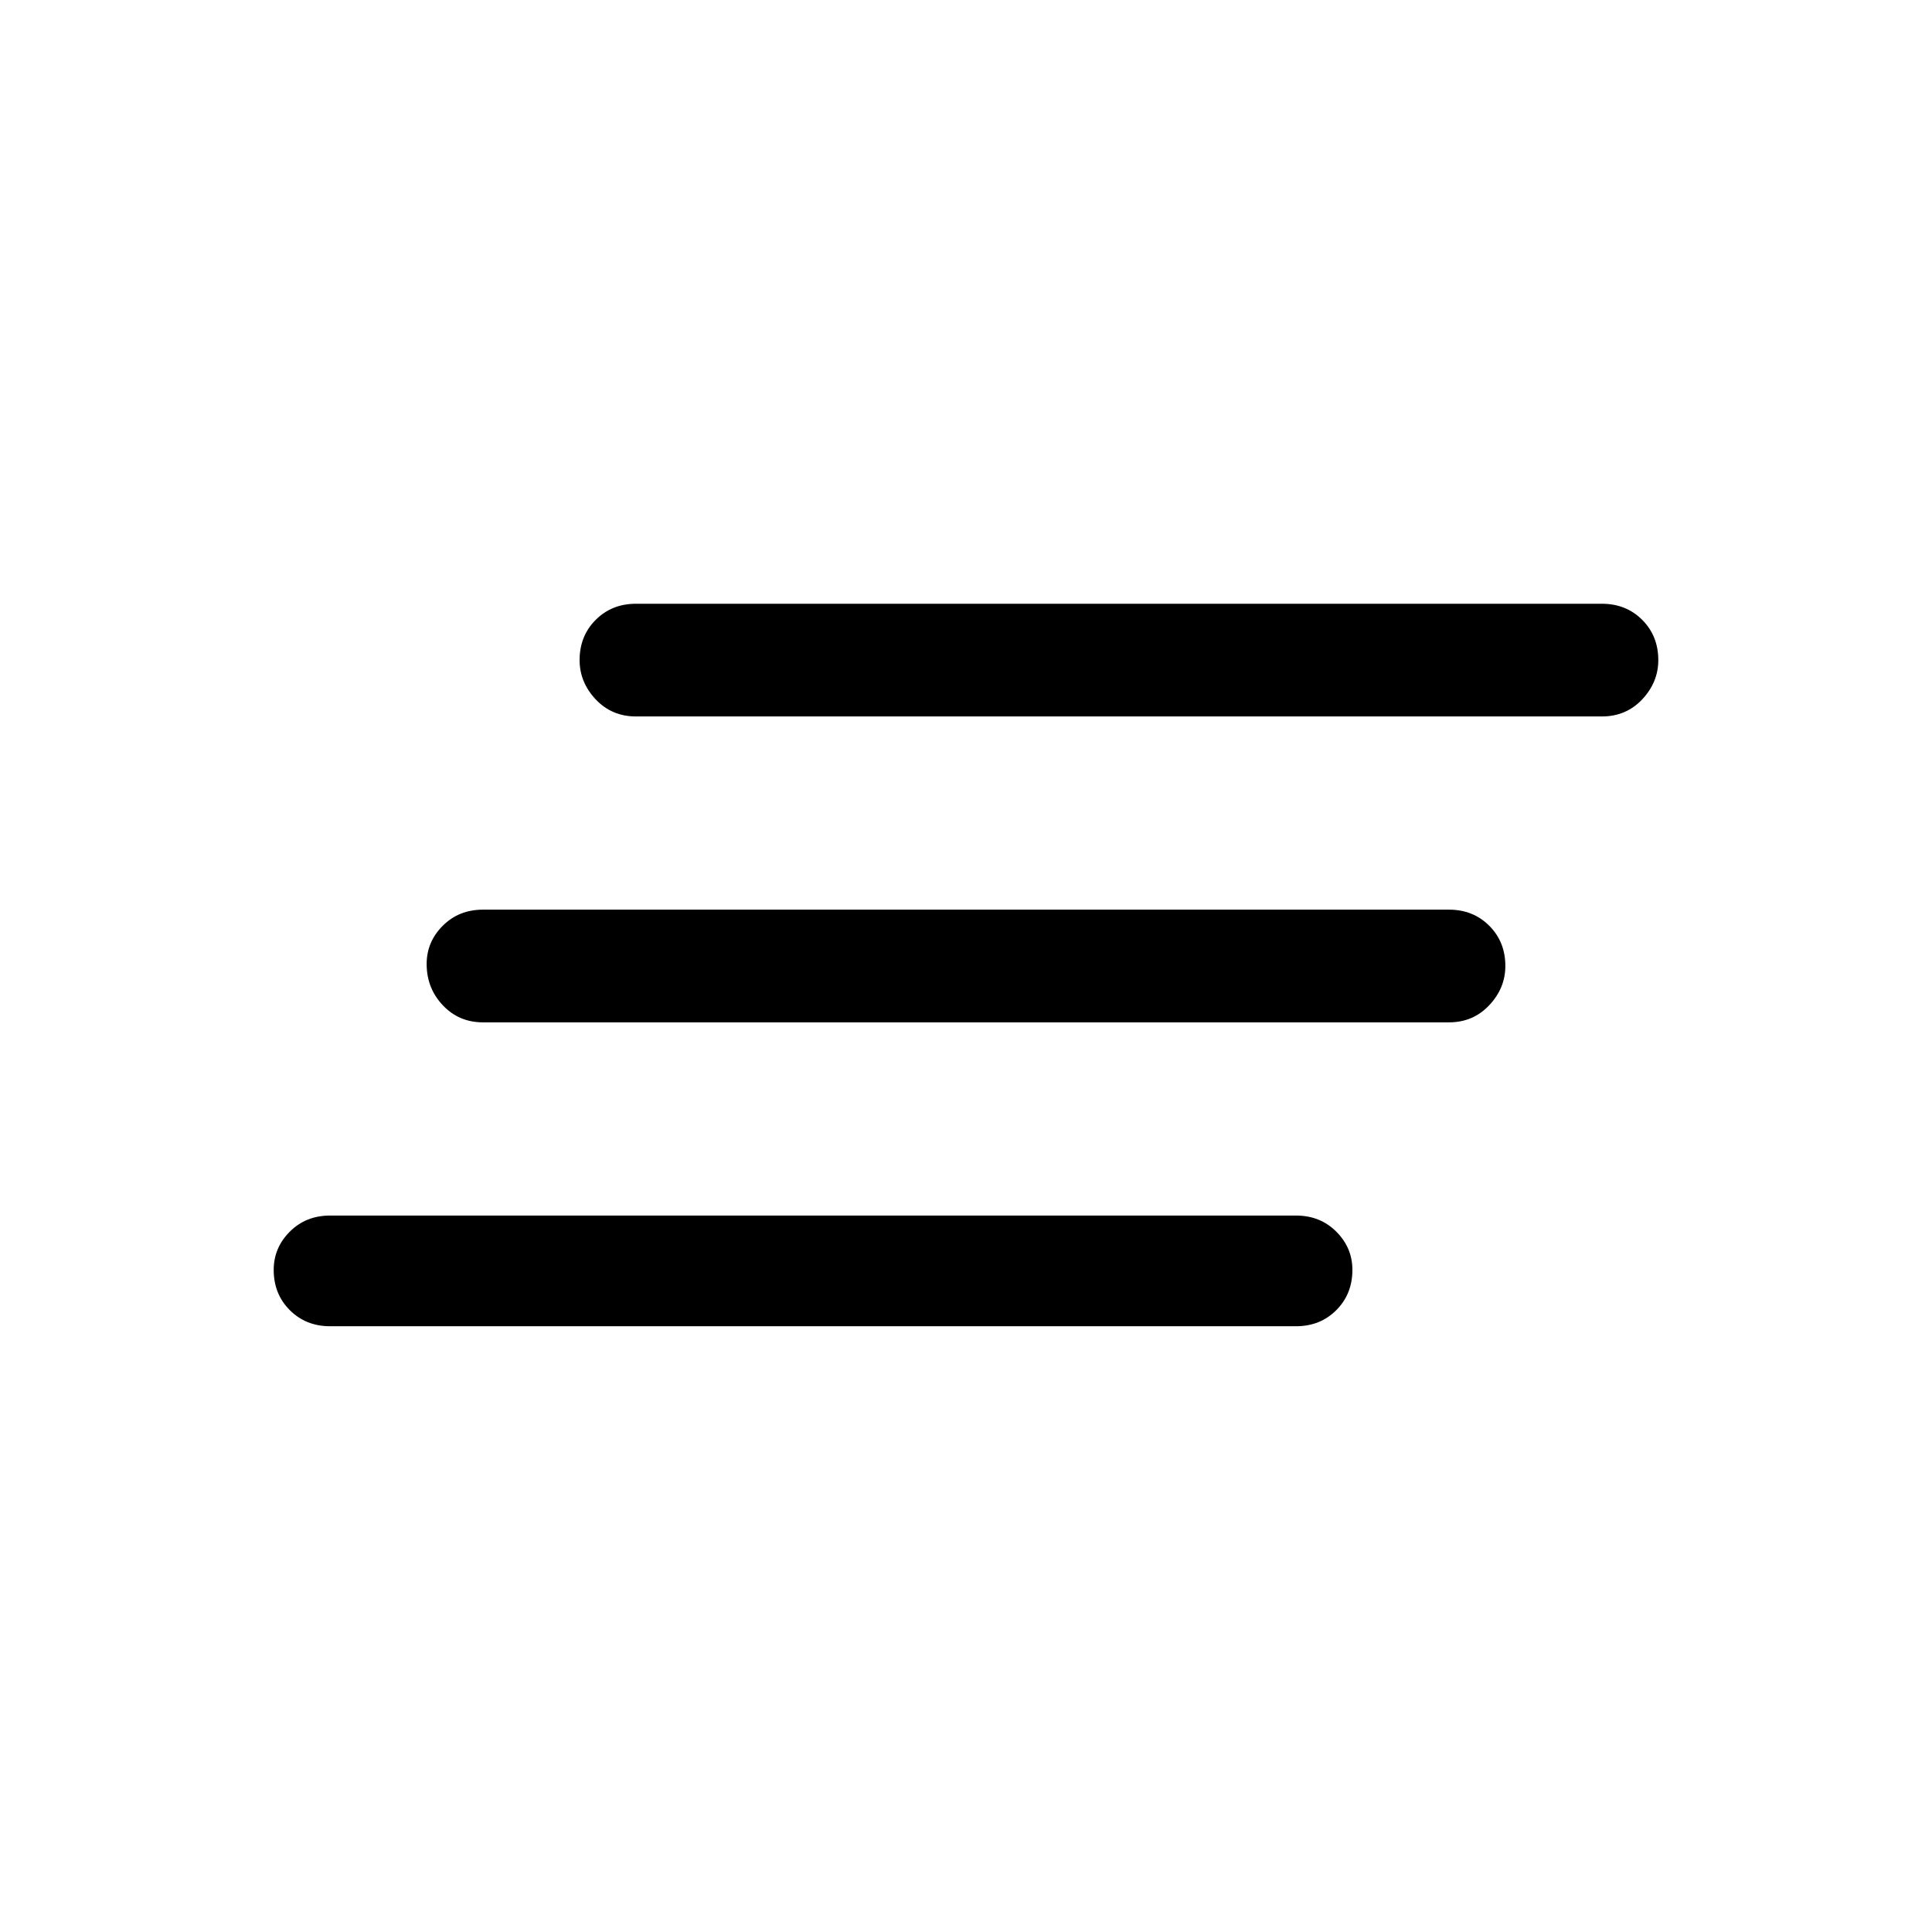 <svg xmlns="http://www.w3.org/2000/svg" height="24" width="24"><path d="M18 12.7H6q-.3 0-.5-.213-.2-.212-.2-.512 0-.275.2-.475.2-.2.5-.2h12q.3 0 .5.2t.2.5q0 .275-.2.487-.2.213-.5.213Zm-1.9 3.775h-12q-.3 0-.5-.2t-.2-.5q0-.275.2-.475.2-.2.5-.2h12q.3 0 .5.2t.2.475q0 .3-.2.5t-.5.2ZM19.9 8.9h-12q-.3 0-.5-.212-.2-.213-.2-.488 0-.3.2-.5t.5-.2h12q.3 0 .5.2t.2.5q0 .275-.2.488-.2.212-.5.212Z"/></svg>